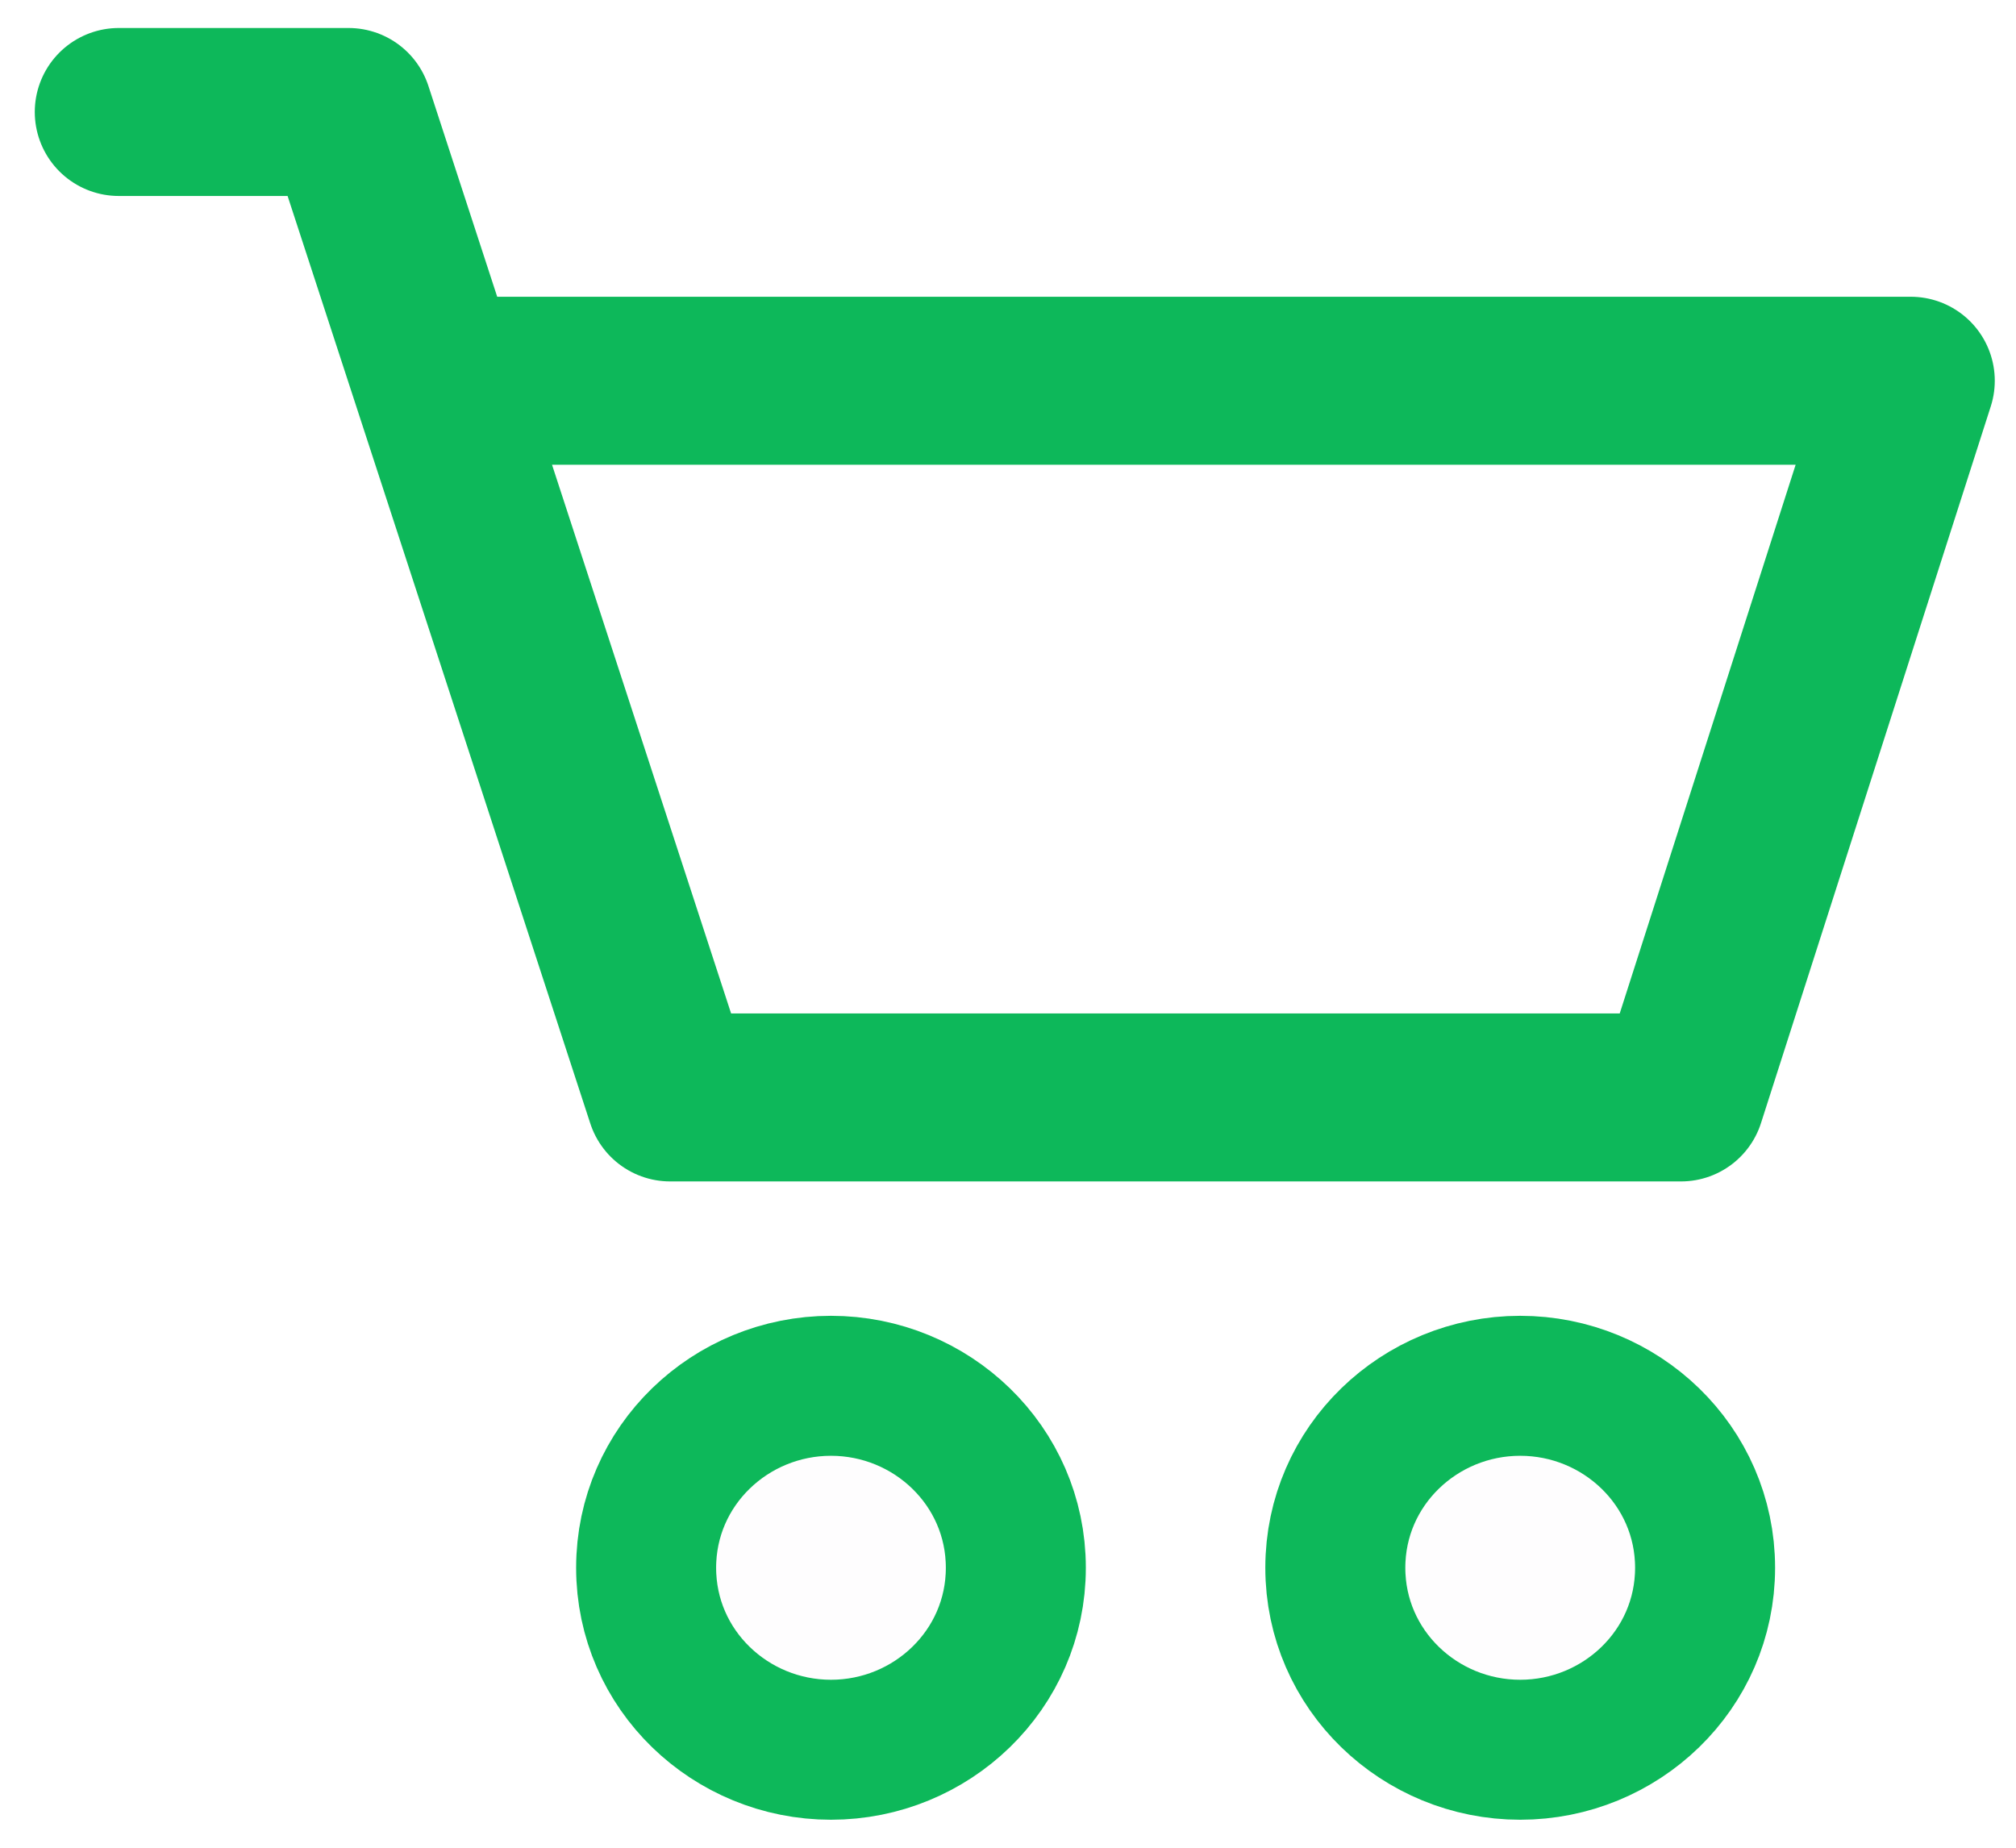 <svg width="36" height="33" viewBox="0 0 36 33" fill="none" xmlns="http://www.w3.org/2000/svg">
<path d="M2.121 2H6.224L11.967 19.6H30.018L34.121 6.8H7.865" stroke="#0DB85A" stroke-width="3" stroke-linecap="round" stroke-linejoin="round"/>
<path d="M14.839 31.25C16.632 31.25 18.14 29.825 18.14 28C18.14 26.175 16.632 24.75 14.839 24.75C13.046 24.75 11.538 26.175 11.538 28C11.538 29.825 13.046 31.25 14.839 31.25Z" fill="#C73AAF" fill-opacity="0.01" stroke="#0DB85A" stroke-width="2.5"/>
<path d="M27.146 31.25C28.94 31.25 30.448 29.825 30.448 28C30.448 26.175 28.94 24.75 27.146 24.75C25.353 24.75 23.845 26.175 23.845 28C23.845 29.825 25.353 31.25 27.146 31.25Z" fill="#C73AAF" fill-opacity="0.01" stroke="#0DB85A" stroke-width="2.5"/>
</svg>
